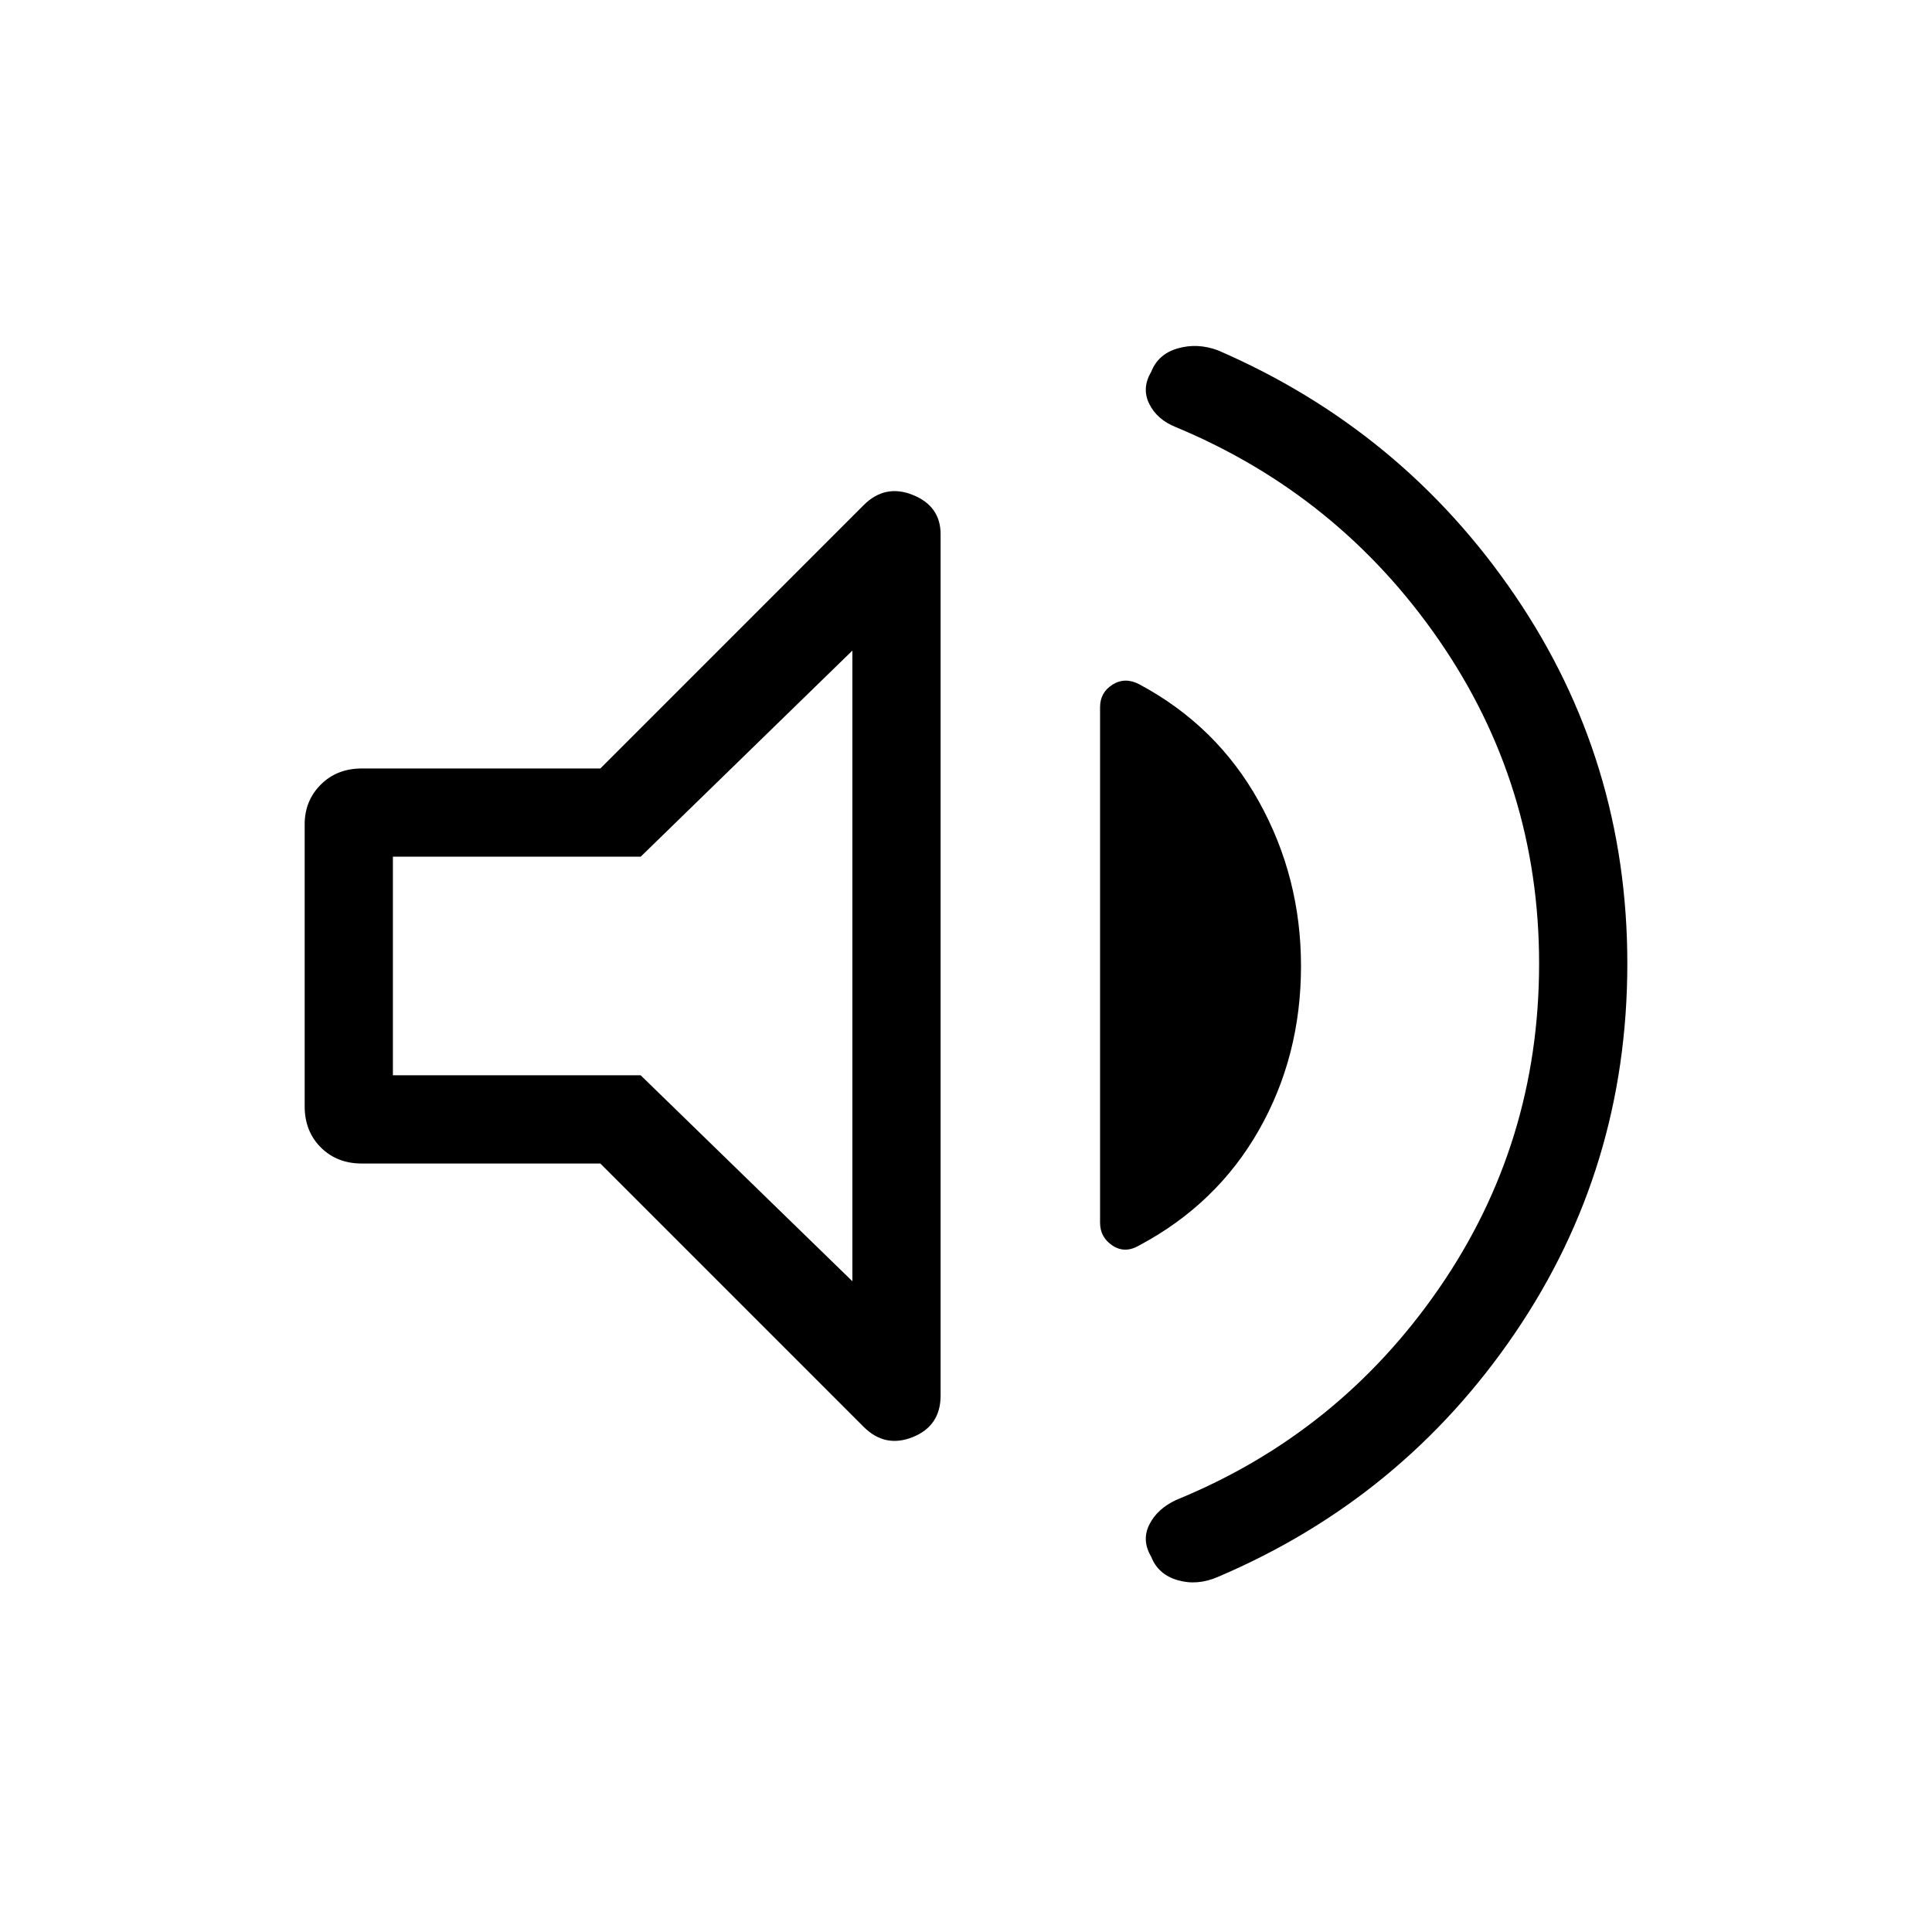 <svg xmlns="http://www.w3.org/2000/svg" height="48" viewBox="0 -960 960 960" width="48"><path d="M764.77-481.19q0-88.69-49.79-160.78-49.78-72.08-130.63-105.76-9.39-3.73-13.27-11.54-3.89-7.81.93-15.93 3.45-8.88 13.18-11.68 9.73-2.81 19.92.92 91.77 39.73 147.64 121.79 55.86 82.06 55.86 182.96 0 101.59-55.86 183.67-55.87 82.08-147.64 121.12-10.19 4.42-19.92 1.61-9.73-2.81-13.18-11.68-4.82-8.13-.93-15.93 3.88-7.81 13.27-12.23 80.85-32.99 130.63-105.08 49.79-72.08 49.79-161.46Zm-466.46 99.34h-118.5q-12.4 0-20.41-8.01t-8.01-20.41v-140.15q0-11.71 8.01-19.72 8.01-8.01 20.41-8.01h118.5L429.15-709q10.62-10.61 24.43-5.07 13.8 5.55 13.8 19.57v427.92q0 15.1-13.8 20.65-13.81 5.54-24.43-5.07L298.31-381.85Zm348.15-98.11q0 44.74-20.92 81.5-20.92 36.77-59.46 57.3-7.08 4.16-13.27.08-6.19-4.08-6.19-11.38v-256.15q0-7.31 6.19-11.2 6.19-3.88 13.27-.18 38.54 20.61 59.46 58.26t20.92 81.77ZM423.54-636.73 318.35-534.31H195.23v108.62h123.12l105.19 102.34v-313.38ZM308.12-480Z"/></svg>